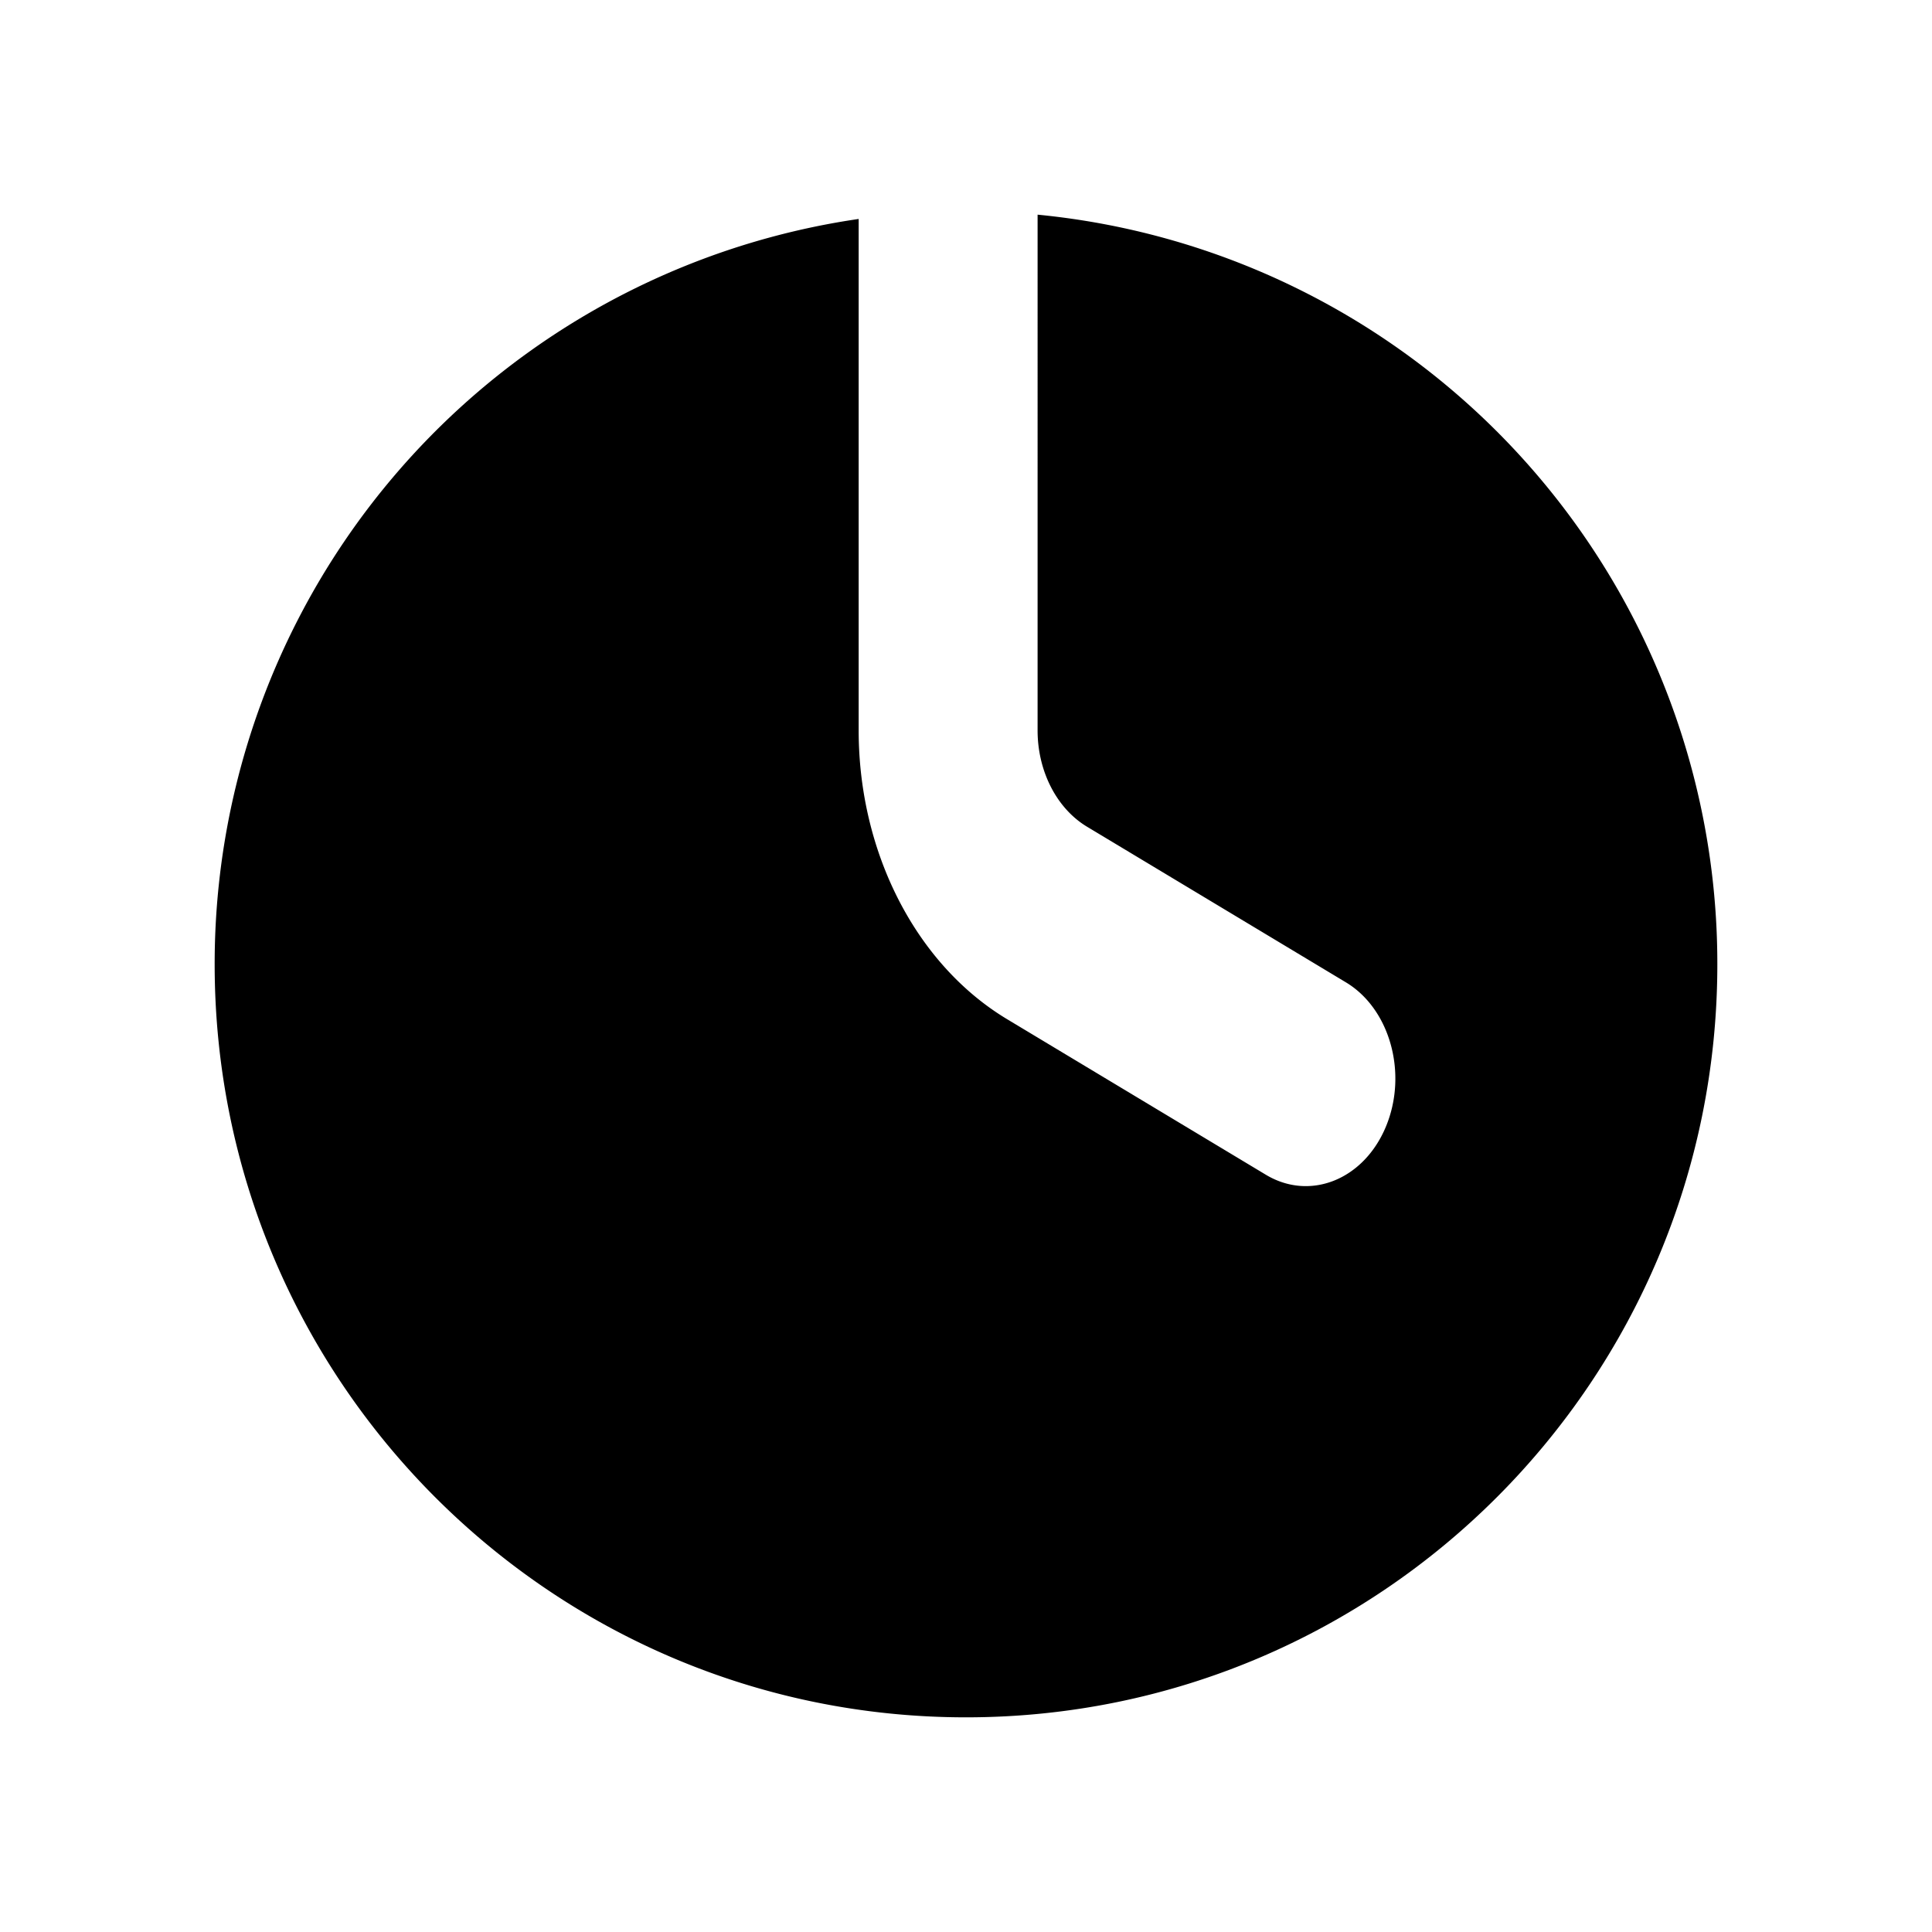 <svg xmlns="http://www.w3.org/2000/svg" width="18" height="18" viewBox="0 0 18 18">
    <path id="theme_color" fill="#000" fill-rule="evenodd" d="M8 2.04v4.765c0 1.139.535 2.18 1.382 2.69l2.412 1.45c.411.247.912.047 1.118-.448.206-.495.039-1.098-.373-1.345l-2.412-1.45c-.282-.17-.46-.517-.46-.897V2A7.01 7.01 0 0 1 16 8.984C16 12.86 12.866 16 9 16s-7-3.141-7-7.016A7.012 7.012 0 0 1 8 2.04z"/>
</svg>
